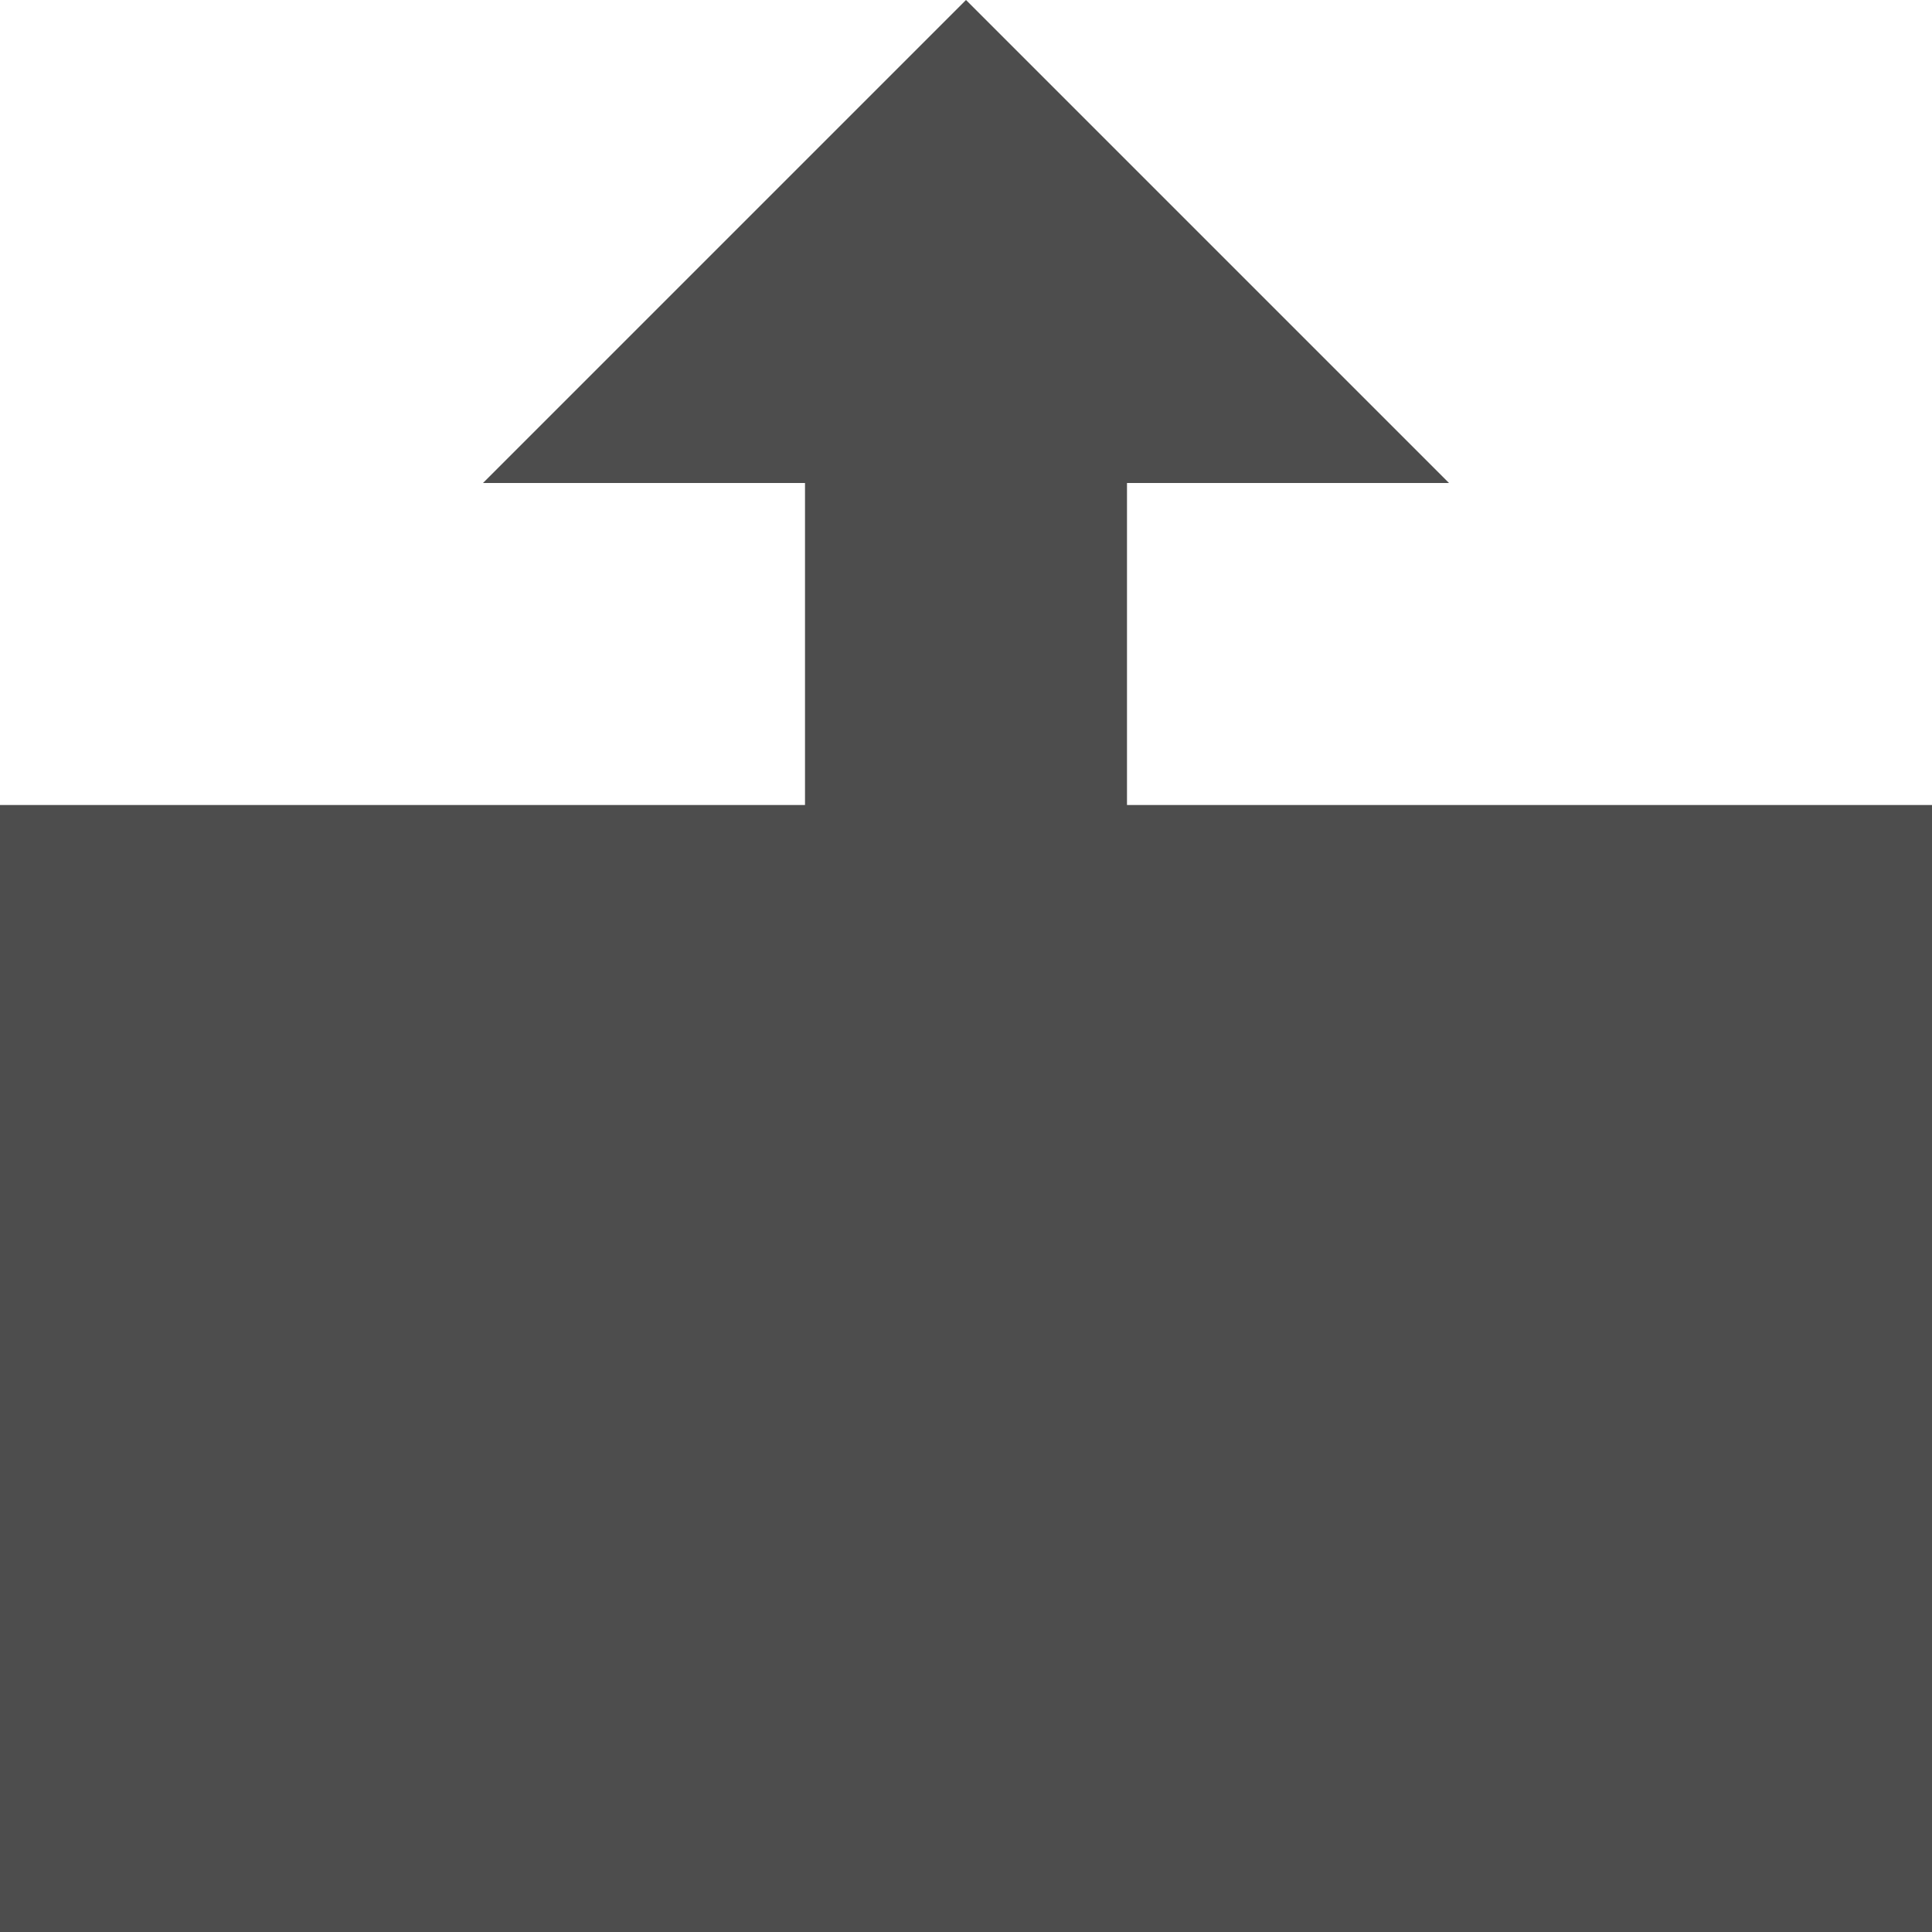<?xml version="1.0" encoding="UTF-8"?>
<svg xmlns="http://www.w3.org/2000/svg" xmlns:xlink="http://www.w3.org/1999/xlink" width="12pt" height="12pt" viewBox="0 0 12 12" version="1.1">
<g id="surface1">
<path style=" stroke:none;fill-rule:nonzero;fill:rgb(30.196%,30.196%,30.196%);fill-opacity:1;" d="M 6 0 L 3 3 L 5 3 L 5 5 L 0 5 L 0 12 L 12 12 L 12 5 L 7 5 L 7 3 L 9 3 Z M 6 0 "/>
</g>
</svg>

